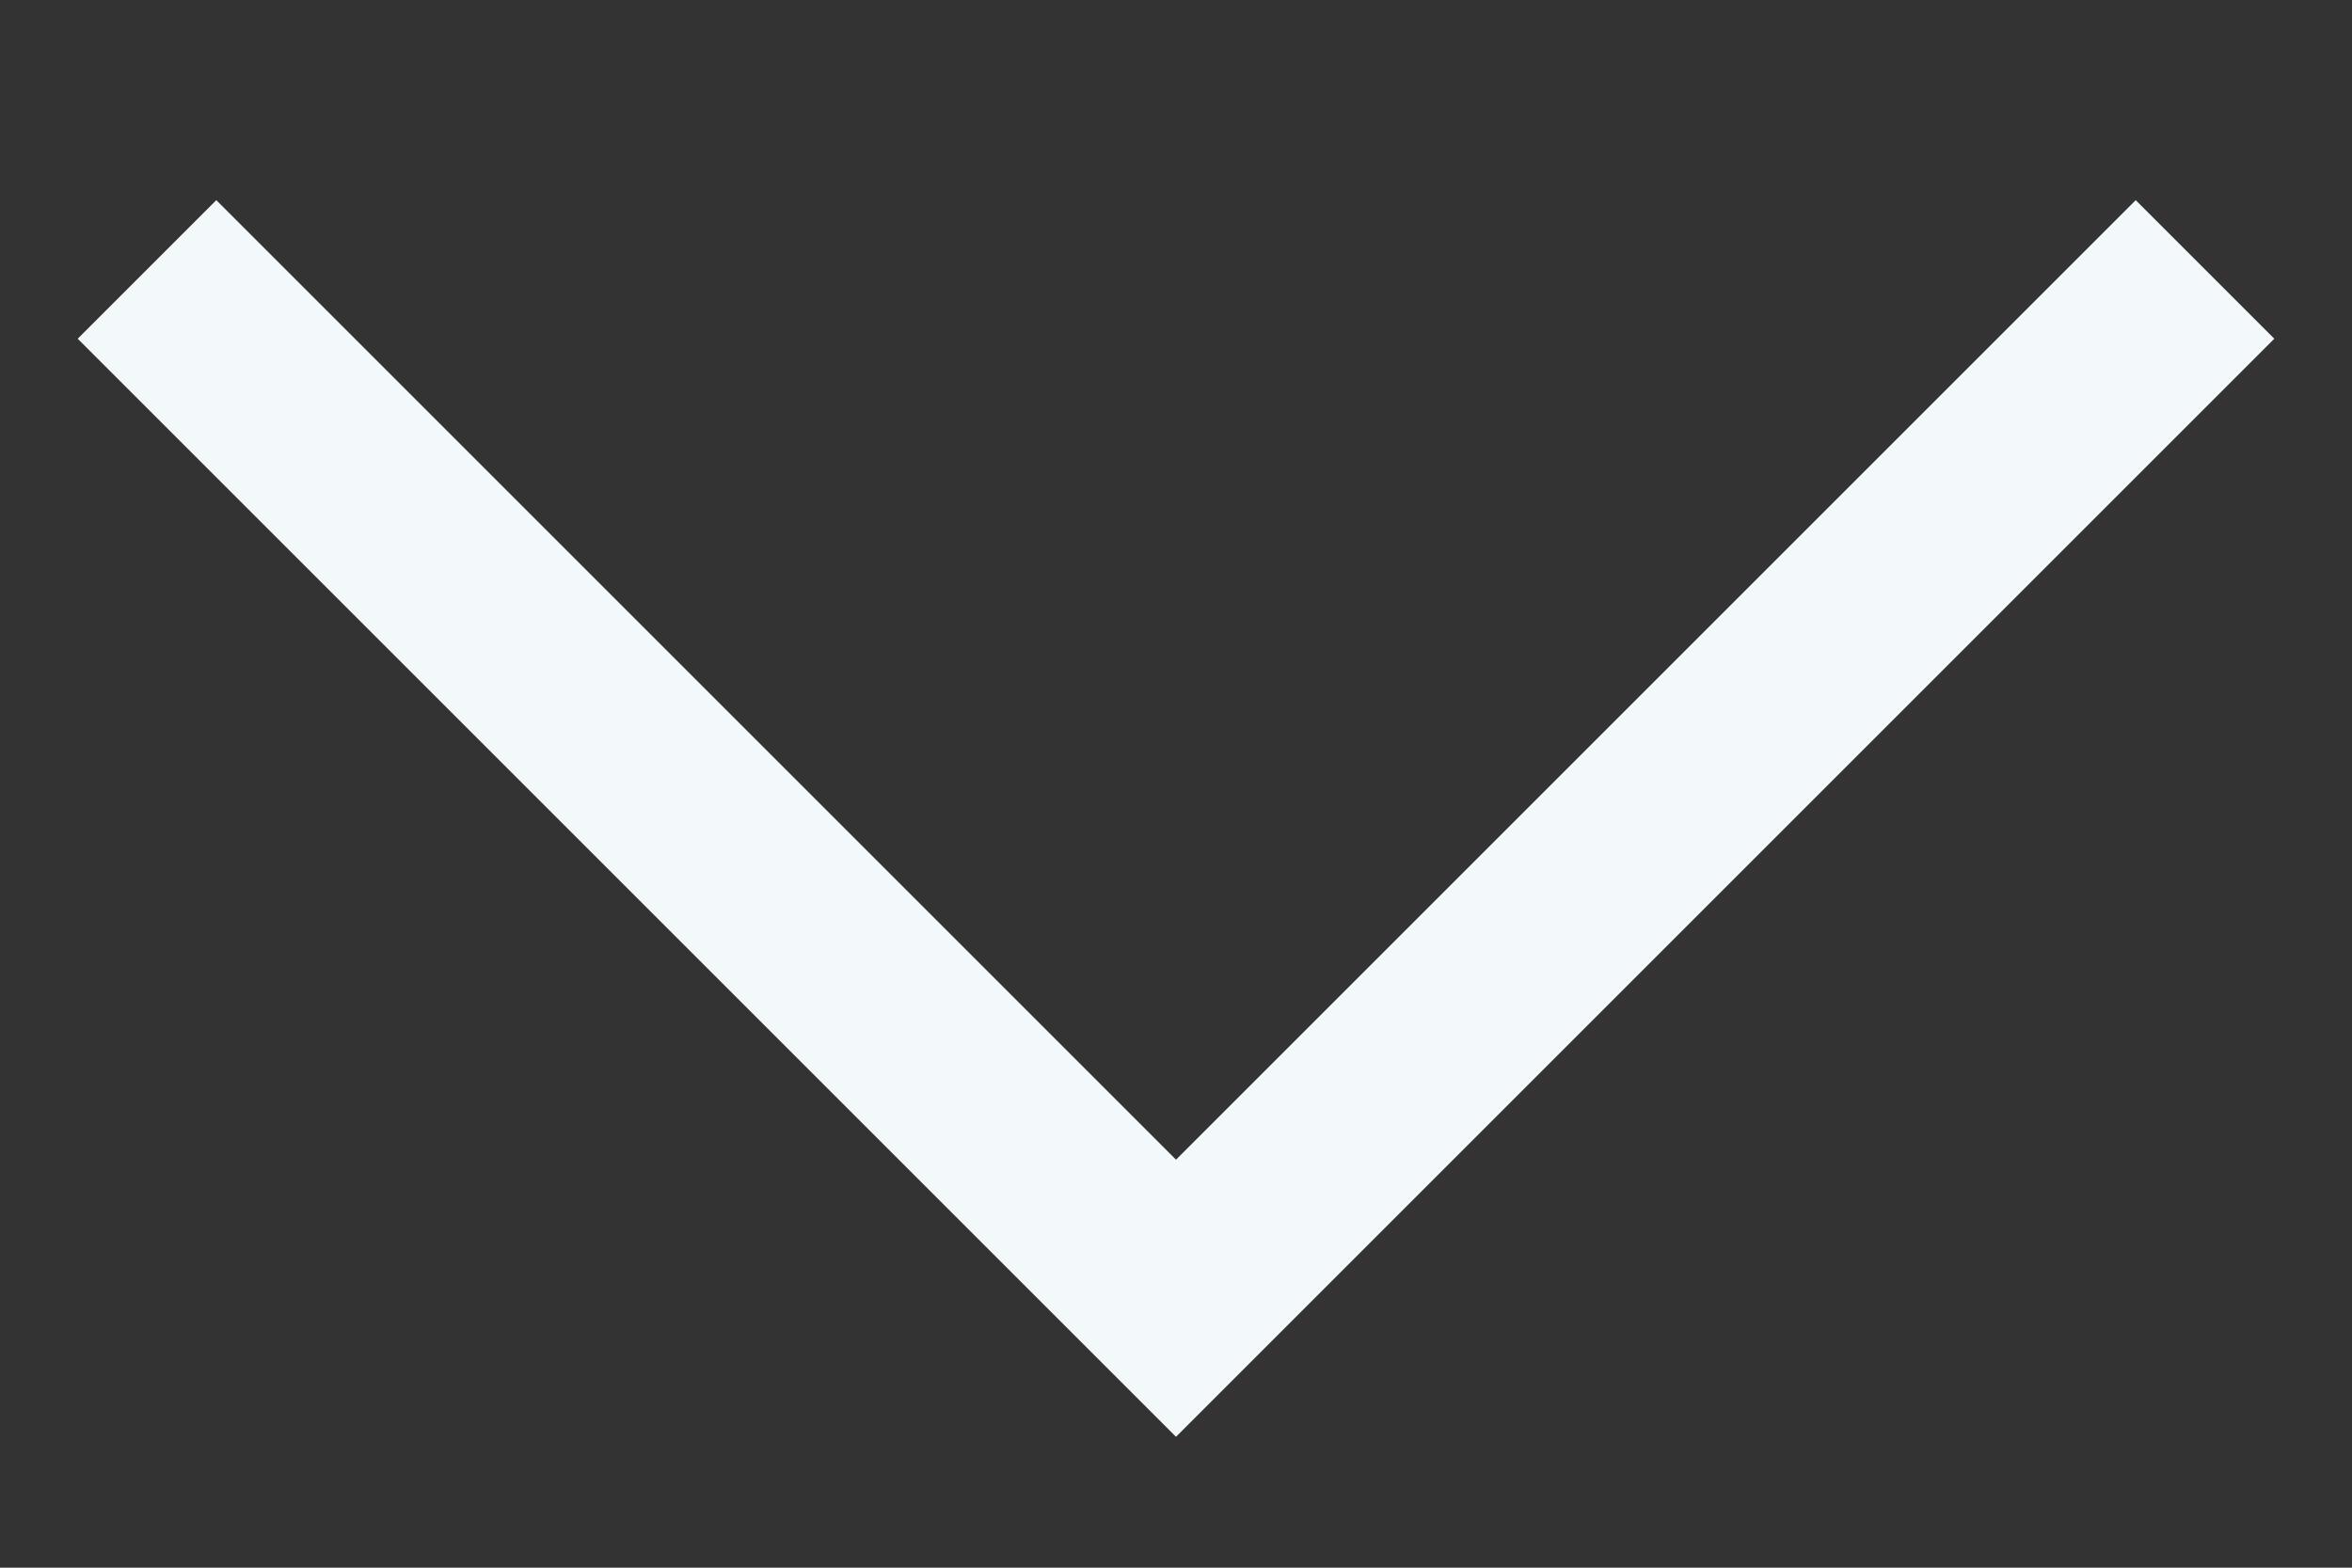 <svg width="12" height="8" viewBox="0 0 12 8" fill="none"
    xmlns="http://www.w3.org/2000/svg">
    <rect x="0" y="0" width="12" height="8" fill="#333333" stroke="none"/>
    <path d="M11.25 1.375L6 6.625L0.75 1.375" stroke="#F3F9FB" strokeWidth="1.5" strokeLinecap="round" strokeLinejoin="round"/>
</svg>
